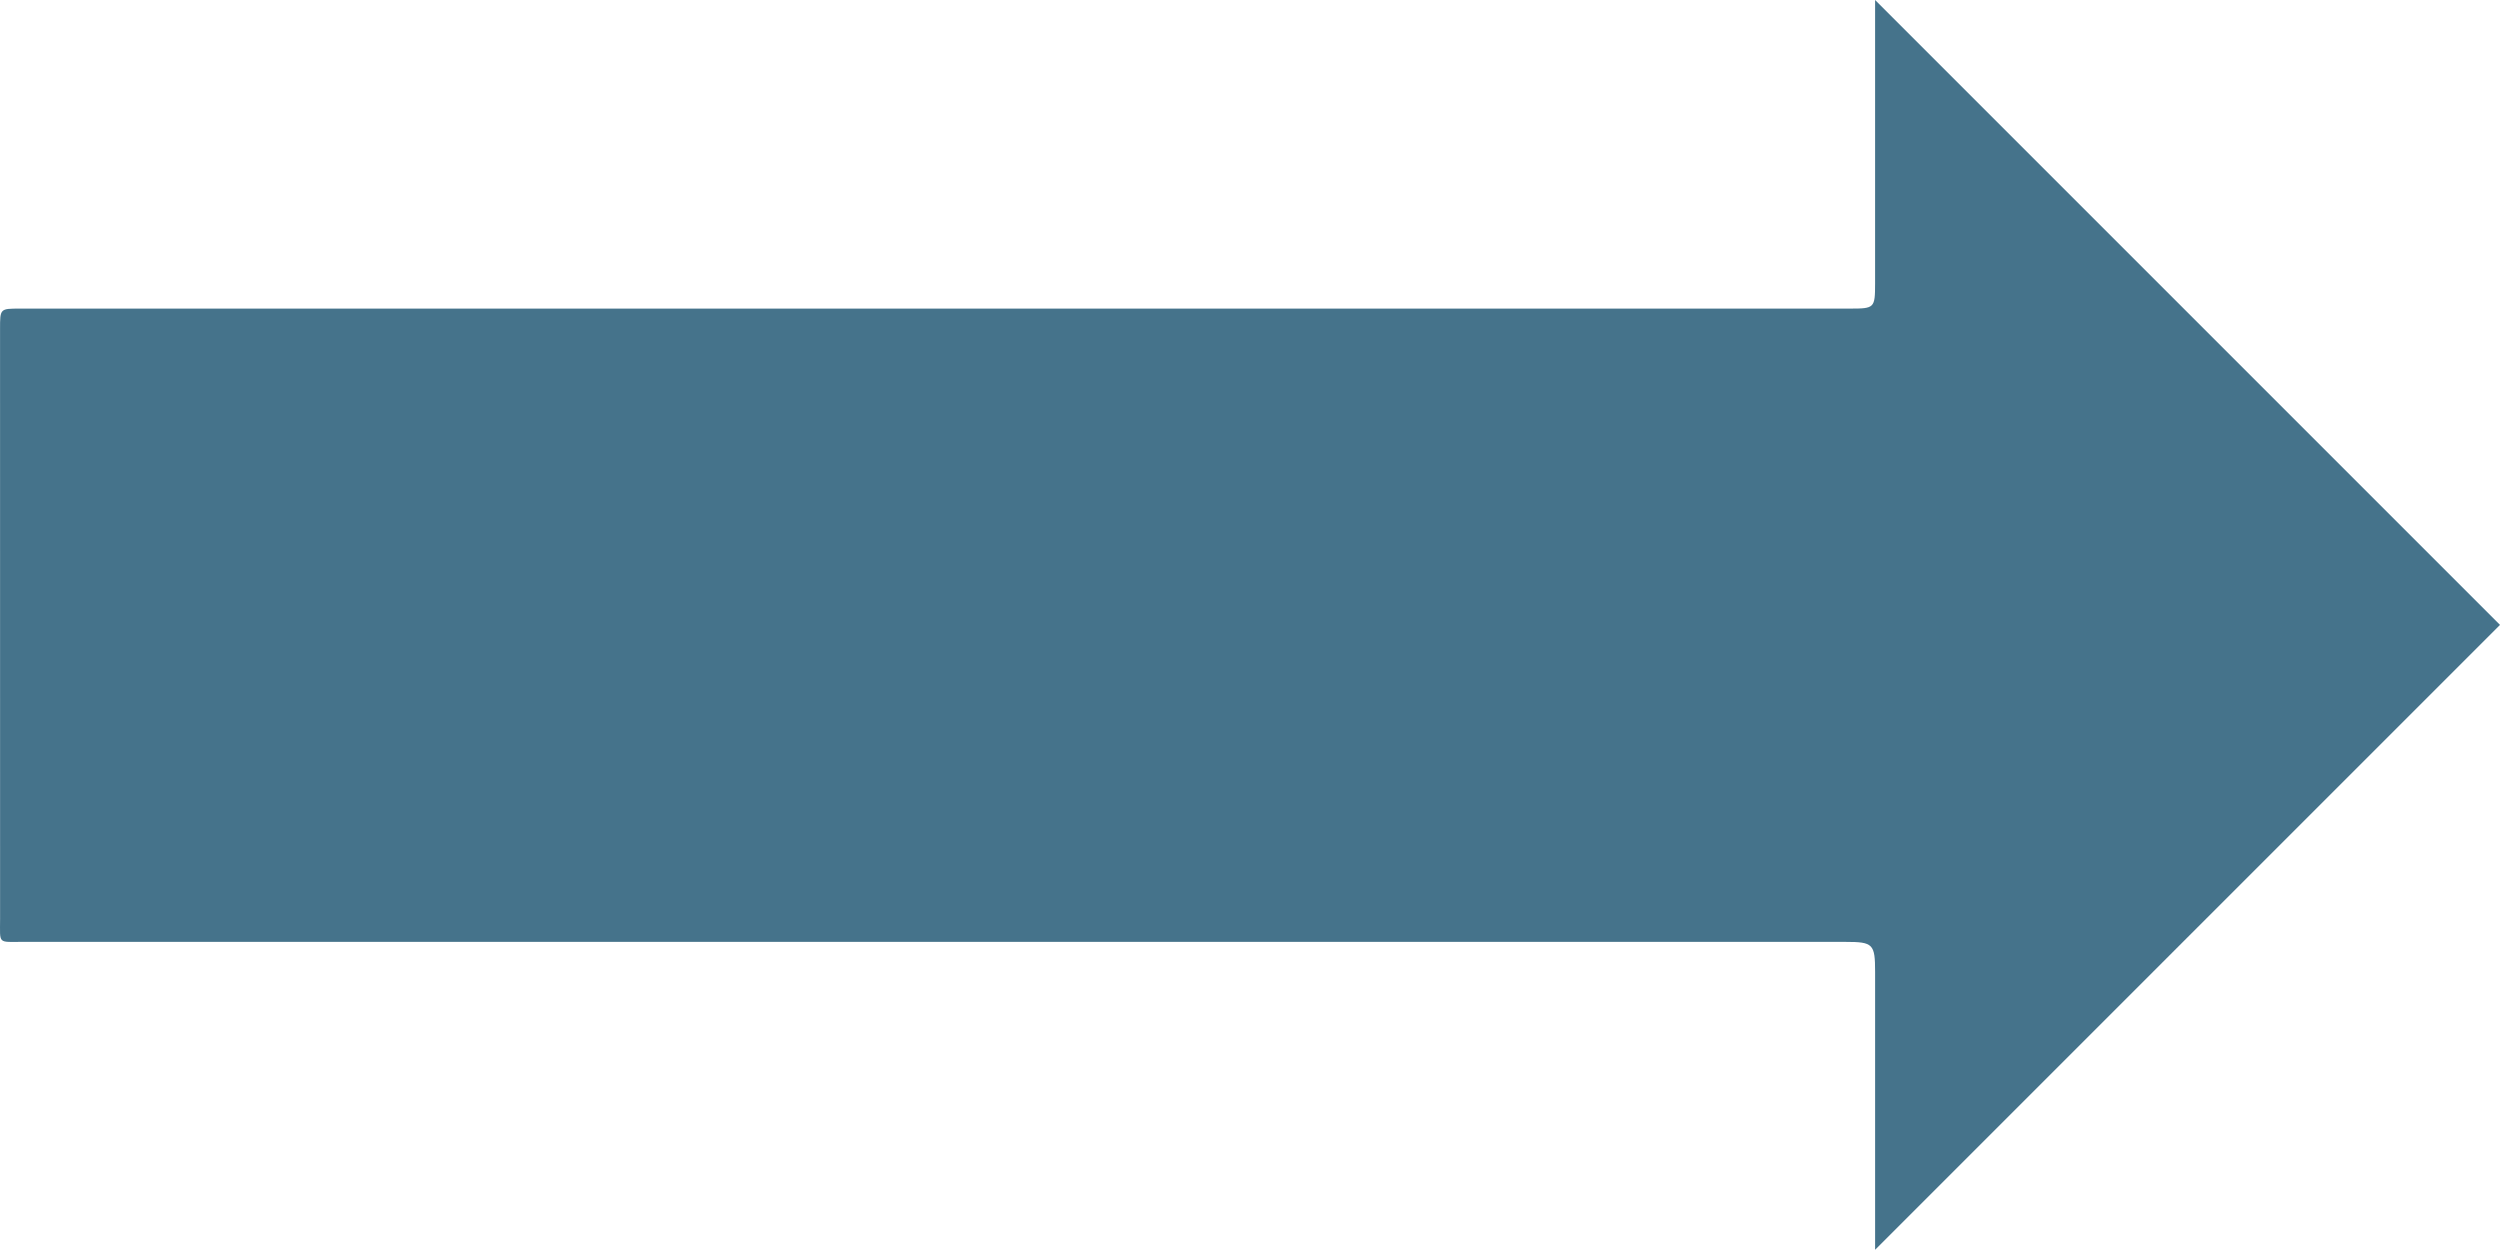 <svg xmlns="http://www.w3.org/2000/svg" viewBox="0 0 388.468 194.199"><defs><style>.cls-1{fill:#45738b;}</style></defs><title>right_blue</title><g id="Calque_2" data-name="Calque 2"><g id="Calque_1-2" data-name="Calque 1"><path class="cls-1" d="M291.368,0l97.1,97.099-97.1,97.099c0-13.827 0-28.501-0-43.174-0-4.345-.315-4.666-4.572-4.666Q145.204,146.358,3.613,146.353c-4.033-0-3.599.44-3.6-3.577Q-.001,96.936.008,51.097c0-3.141.002-3.144,3.081-3.144q142.198-.001,284.396-.001c3.78,0,3.878-.086,3.88-3.901q.009-20.64.002-41.279C291.368,1.928,291.368,1.084,291.368,0Z"/></g></g></svg>